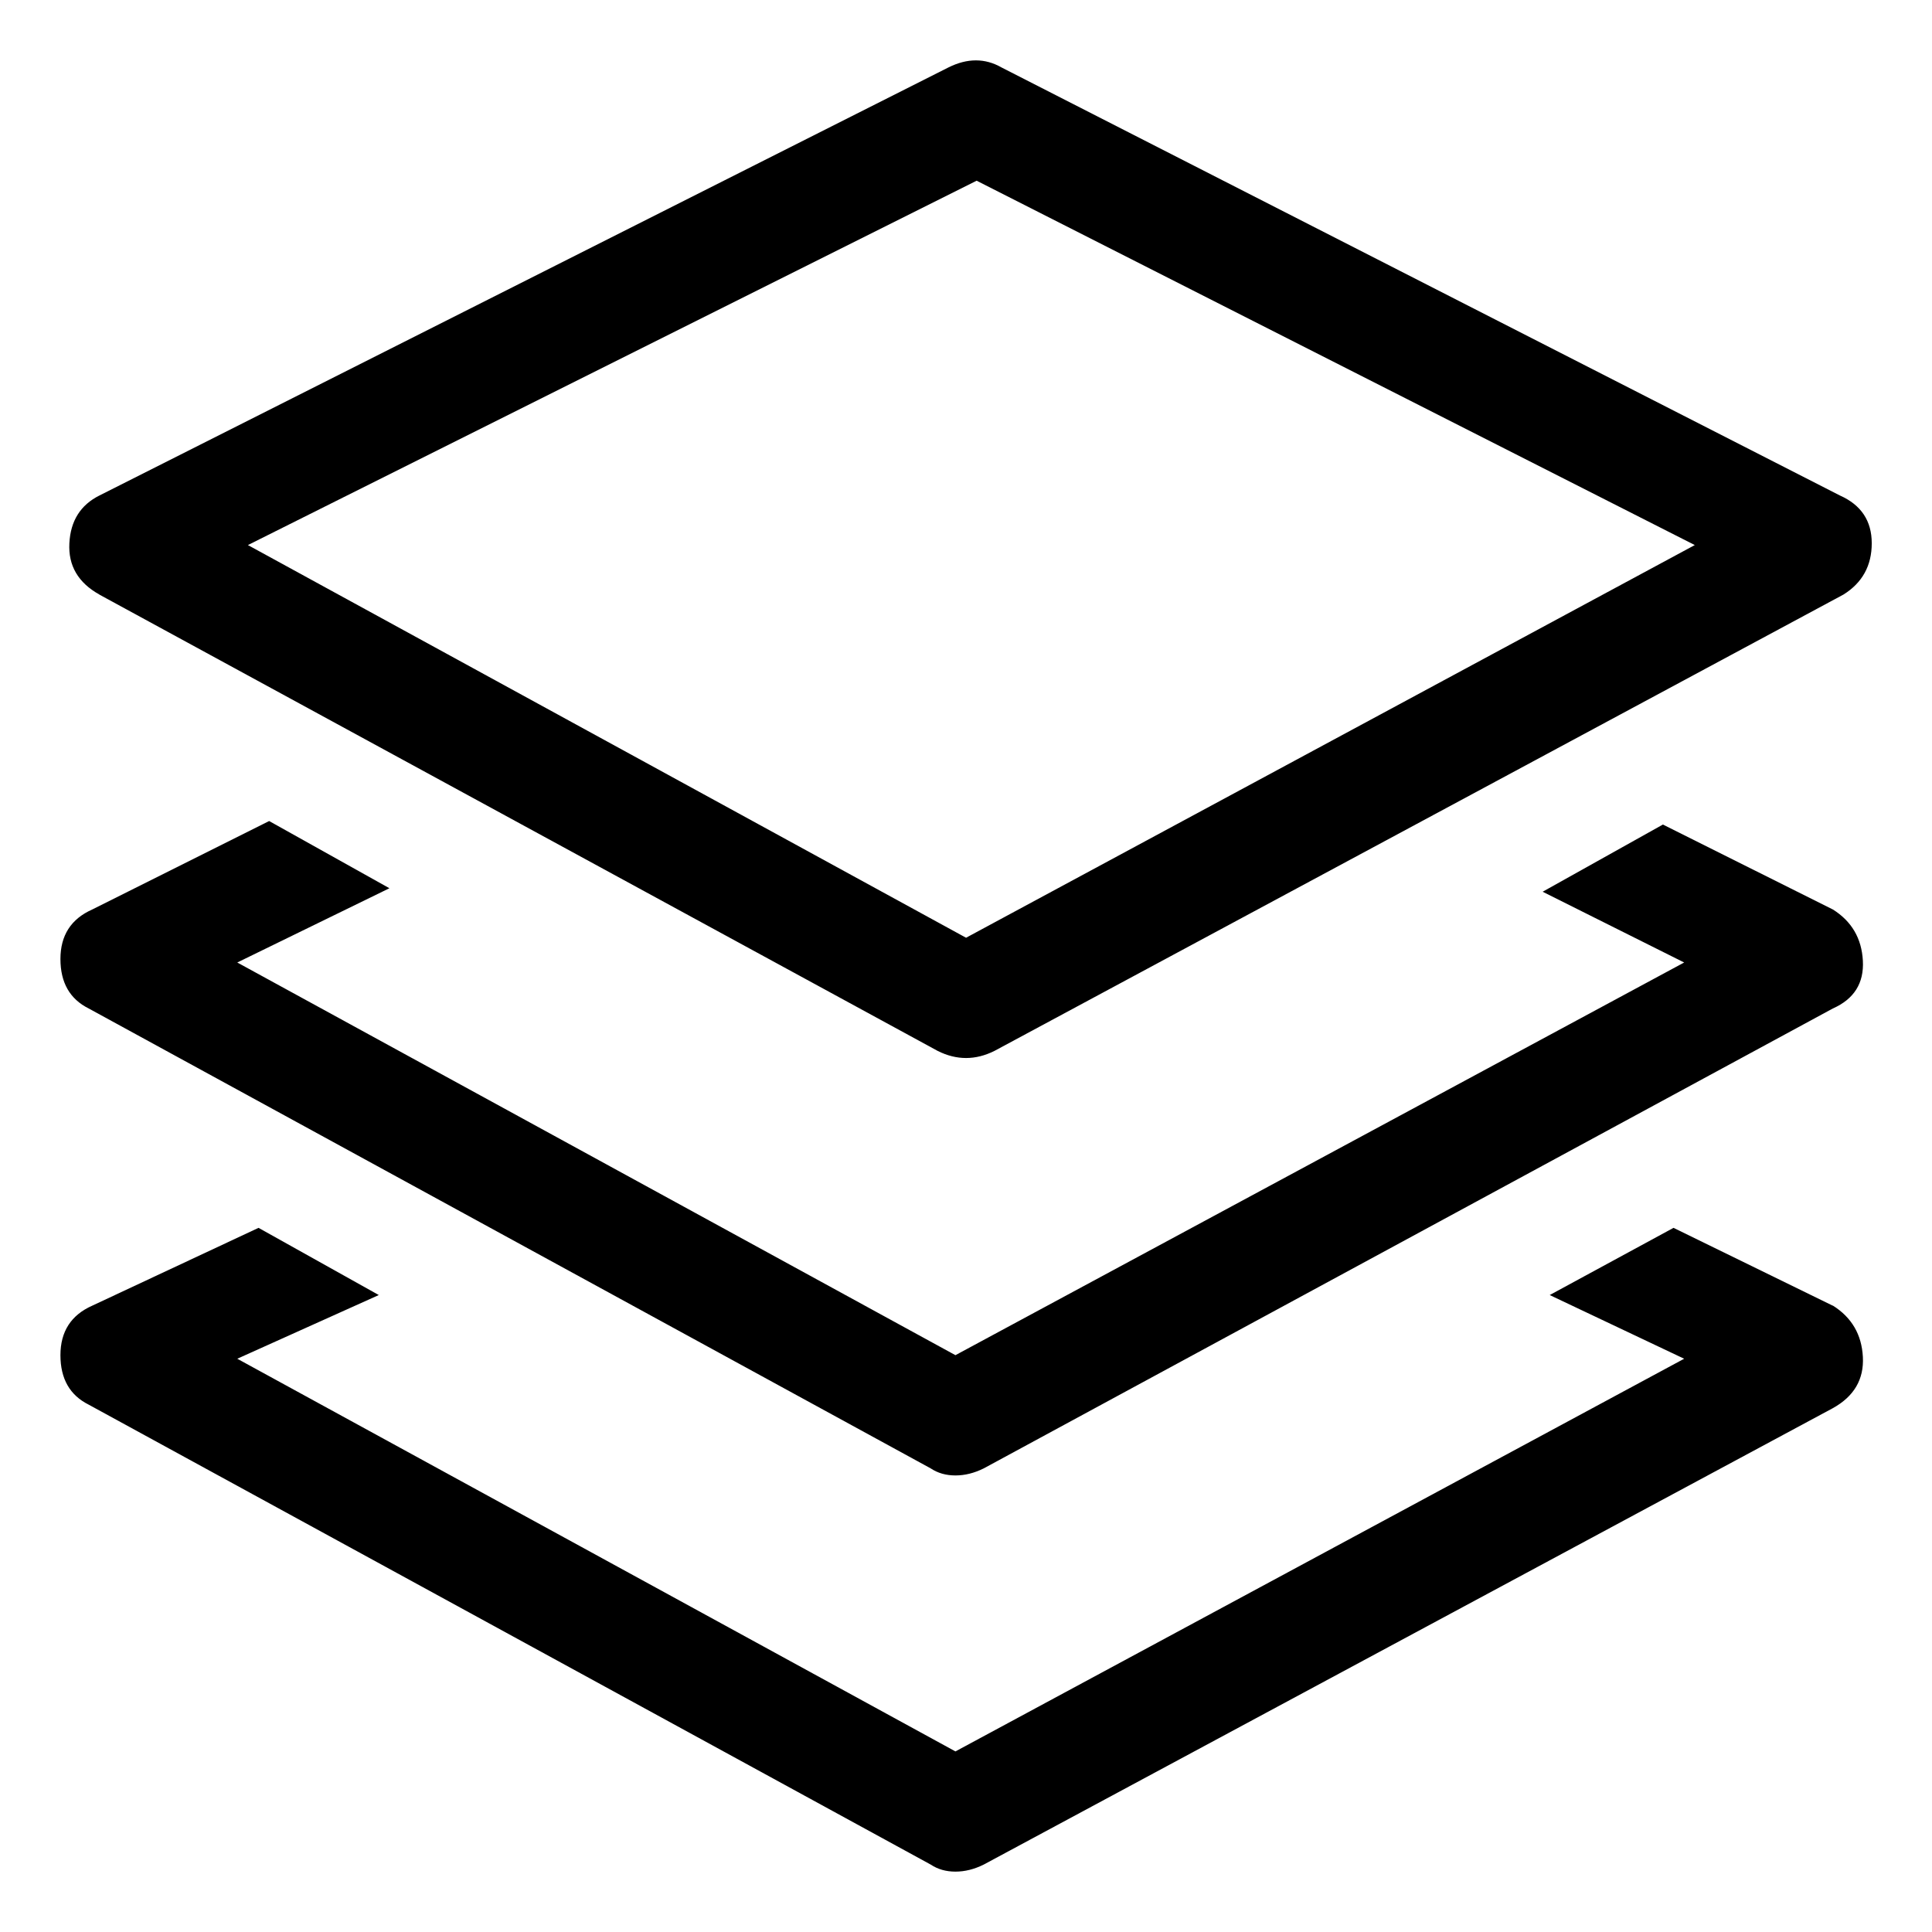 <svg viewBox="0 0 32 32" enable-background="new 0 0 32 32" xmlns="http://www.w3.org/2000/svg"><title>layers</title><path d="M1.645 9.848l13.887 7.559c.156.078.312.117.469.117.156 0 .312-.039.469-.117l14.063-7.559c.313-.195.469-.479.469-.85s-.176-.635-.527-.791l-13.887-7.09c-.273-.156-.566-.156-.879 0l-14.062 7.09c-.313.156-.479.42-.498.791-.02.371.146.654.498.85zm14.531-6.855l11.895 6.035-12.07 6.504-11.895-6.504 12.07-6.035zm14.18 12.07l-2.813-1.406-1.992 1.113 2.344 1.172-12.07 6.504-11.895-6.504 2.52-1.23-1.992-1.113-2.93 1.465c-.352.156-.527.43-.527.82 0 .391.156.664.469.82l13.945 7.617c.117.078.254.117.41.117.156 0 .312-.039.469-.117l14.063-7.617c.352-.156.518-.42.498-.791-.02-.371-.186-.654-.498-.85zm0 6.563l-2.637-1.289-2.051 1.113 2.227 1.055-12.07 6.504-11.895-6.504 2.344-1.055-1.992-1.113-2.754 1.289c-.352.156-.527.43-.527.82 0 .391.156.664.469.82l13.945 7.617c.117.078.254.117.41.117.156 0 .312-.039.469-.117l14.063-7.559c.352-.195.518-.479.498-.85-.02-.371-.186-.654-.498-.85z"/></svg>